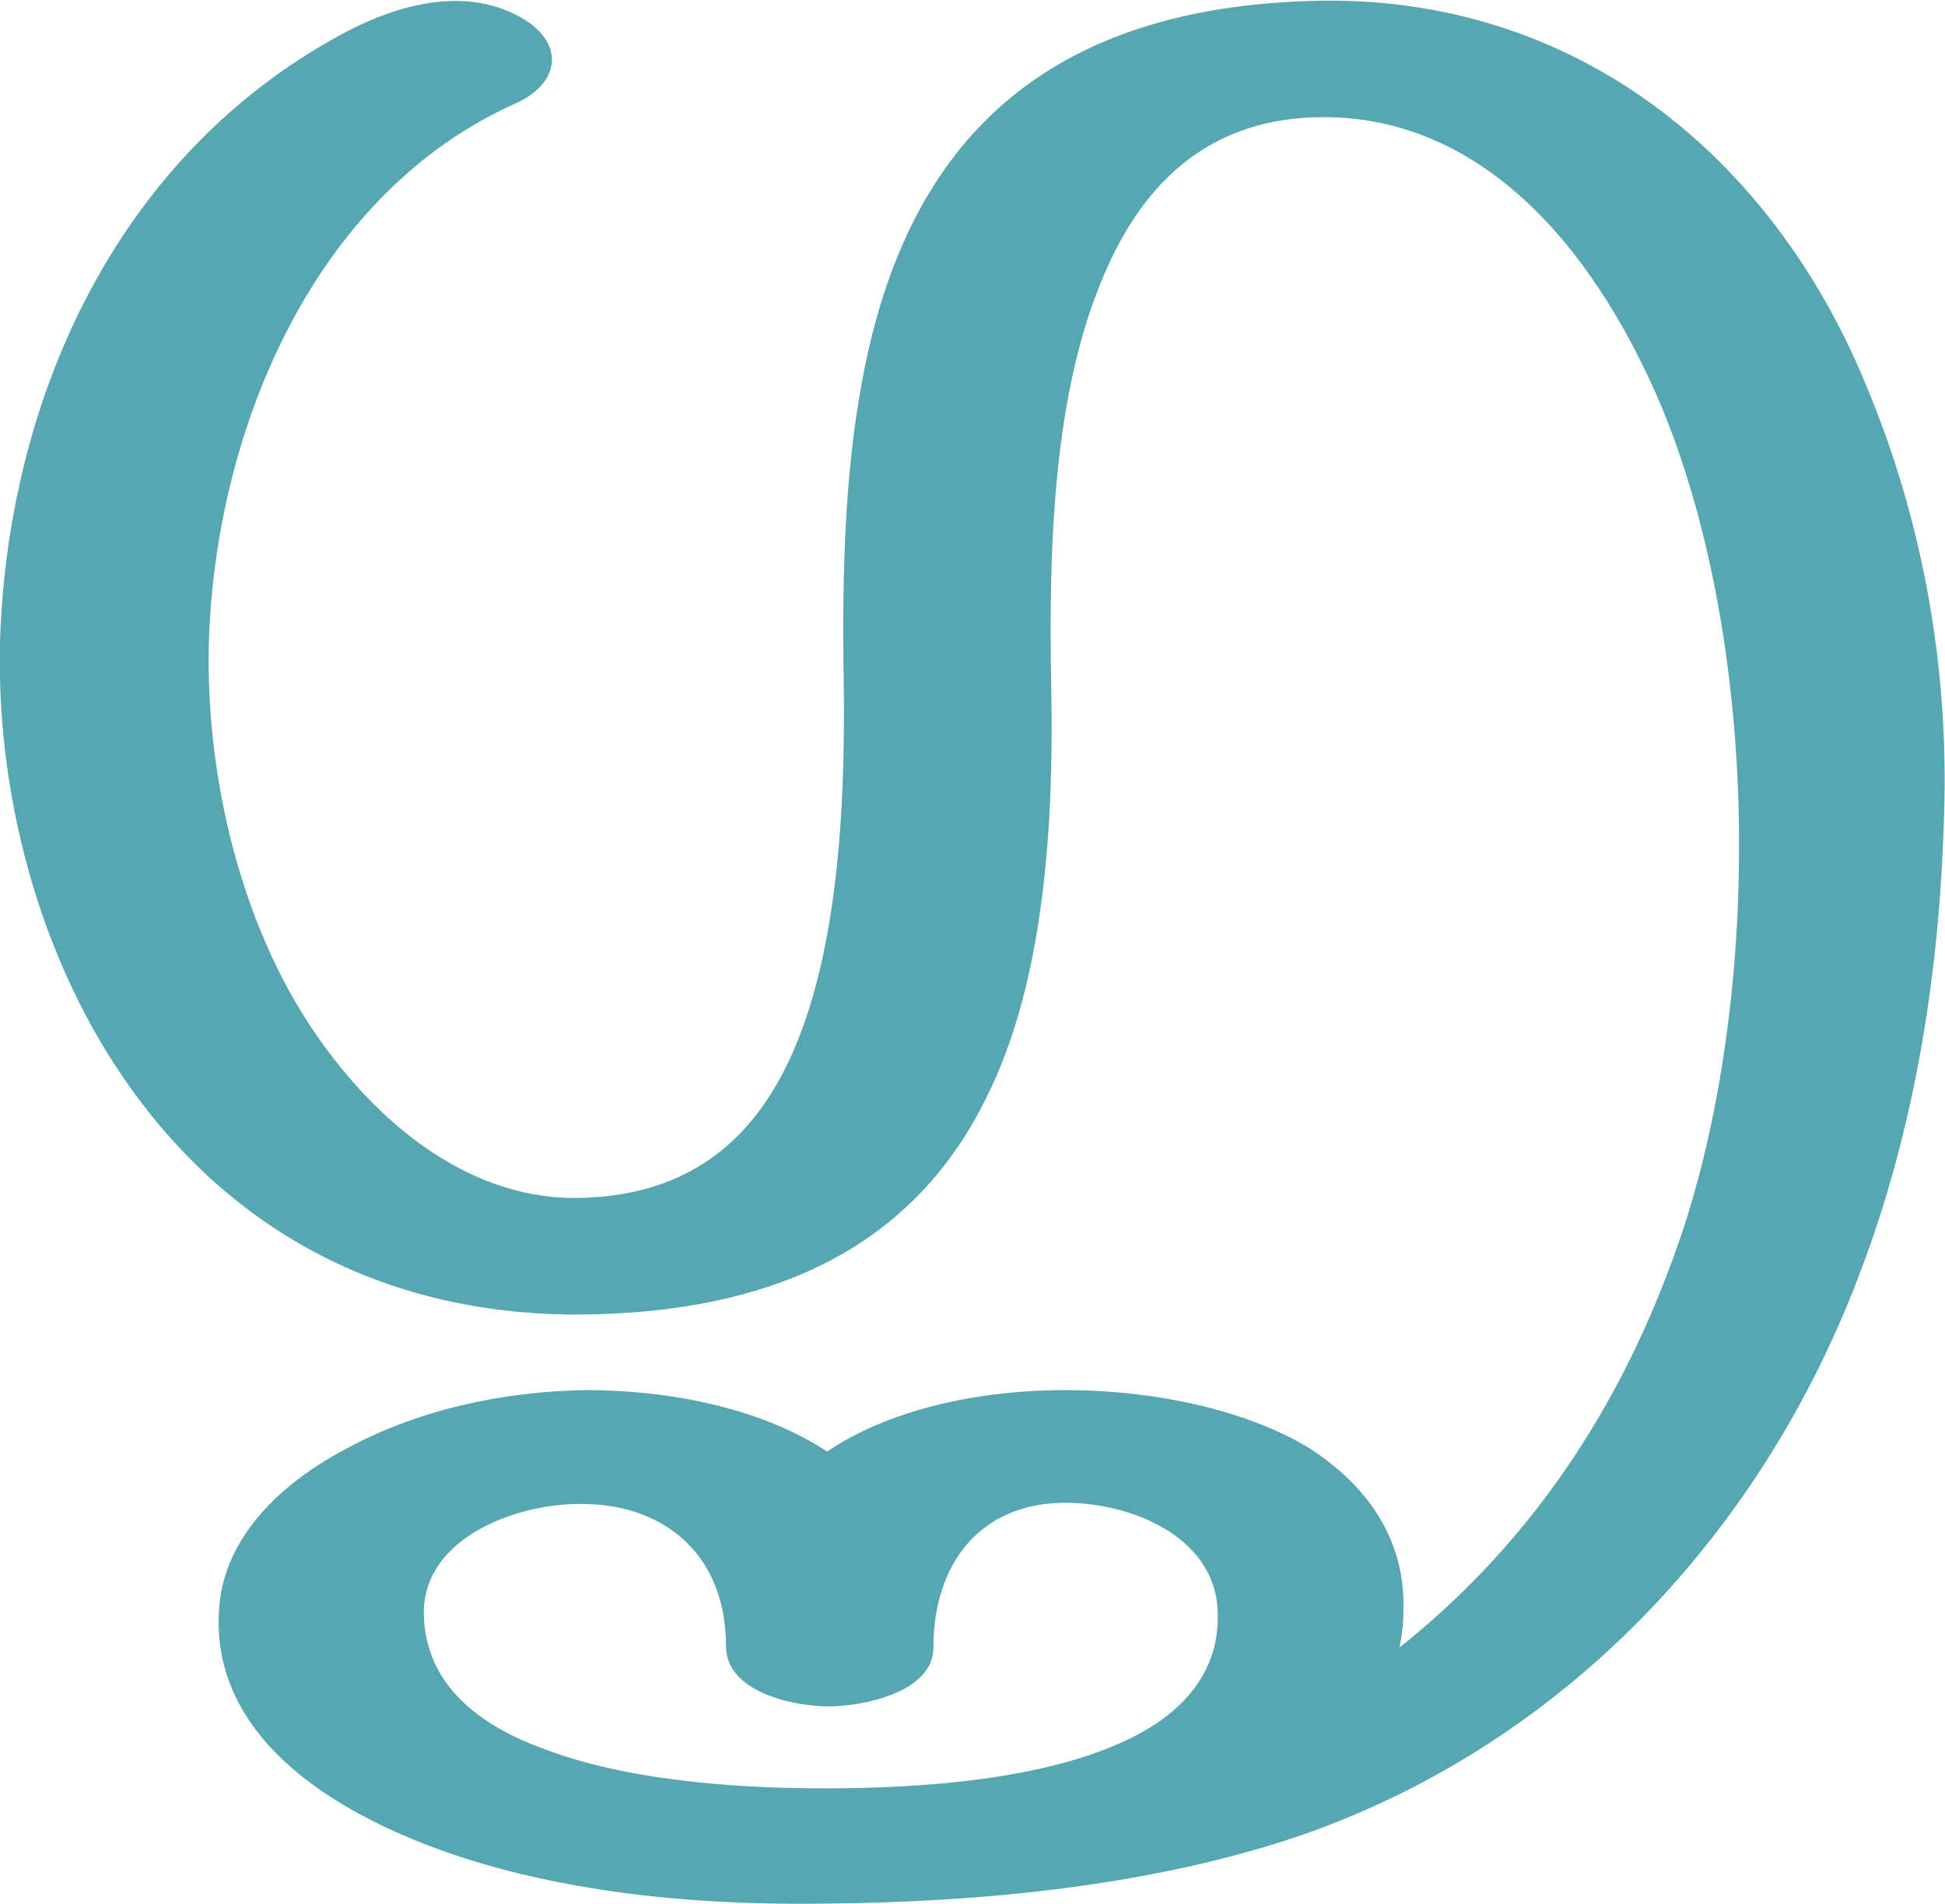 <?xml version="1.0" encoding="UTF-8"?>
<!DOCTYPE svg PUBLIC "-//W3C//DTD SVG 1.1//EN" "http://www.w3.org/Graphics/SVG/1.1/DTD/svg11.dtd">
<!-- Creator: CorelDRAW X8 -->
<svg xmlns="http://www.w3.org/2000/svg" xml:space="preserve" width="1519px" height="1487px" version="1.1" style="shape-rendering:geometricPrecision; text-rendering:geometricPrecision; image-rendering:optimizeQuality; fill-rule:evenodd; clip-rule:evenodd"
viewBox="0 0 1519 1486"
 xmlns:xlink="http://www.w3.org/1999/xlink">
 <defs>
  <style type="text/css">
   <![CDATA[
    .fil0 {fill:#57A7B3;fill-rule:nonzero}
   ]]>
  </style>
 </defs>
 <g id="Layer_x0020_1">
  <path class="fil0" d="M1093 1286c108,-86 179,-198 222,-328 30,-92 45,-205 43,-318 -2,-115 -22,-230 -60,-322 -56,-133 -145,-226 -262,-227 -94,-1 -147,55 -177,131 -37,91 -40,210 -38,313 2,100 -4,223 -47,314 -49,106 -146,178 -330,177 -145,-2 -265,-65 -347,-184 -71,-103 -104,-239 -96,-363 12,-188 101,-367 272,-456 43,-22 97,-35 140,-6 28,20 23,49 -12,64 -152,69 -227,243 -237,401 -7,110 21,237 84,327 46,66 115,125 199,126 89,0 140,-44 170,-109 38,-82 43,-199 42,-289 -2,-109 1,-235 41,-335 47,-117 144,-200 336,-202 197,-1 347,122 420,297 47,111 67,229 62,347 -4,125 -25,244 -66,351 -76,201 -229,365 -434,437 -116,40 -251,53 -374,54 -76,1 -153,-4 -228,-21 -103,-23 -261,-87 -244,-218 7,-48 45,-88 98,-116 57,-31 123,-45 188,-46 62,0 135,13 188,48 47,-32 116,-48 186,-48 71,0 142,16 190,45 50,32 76,76 74,128 0,9 -1,18 -3,28zm-449 110c53,0 158,-3 230,-35 46,-20 79,-53 77,-103 -2,-59 -68,-85 -119,-85 -66,0 -103,47 -103,113 0,35 -55,46 -82,46 -27,0 -80,-11 -80,-47 0,-73 -50,-110 -109,-111 -51,-2 -128,25 -127,86 1,54 42,87 96,106 72,27 167,30 217,30z"/>
 </g>
</svg>
